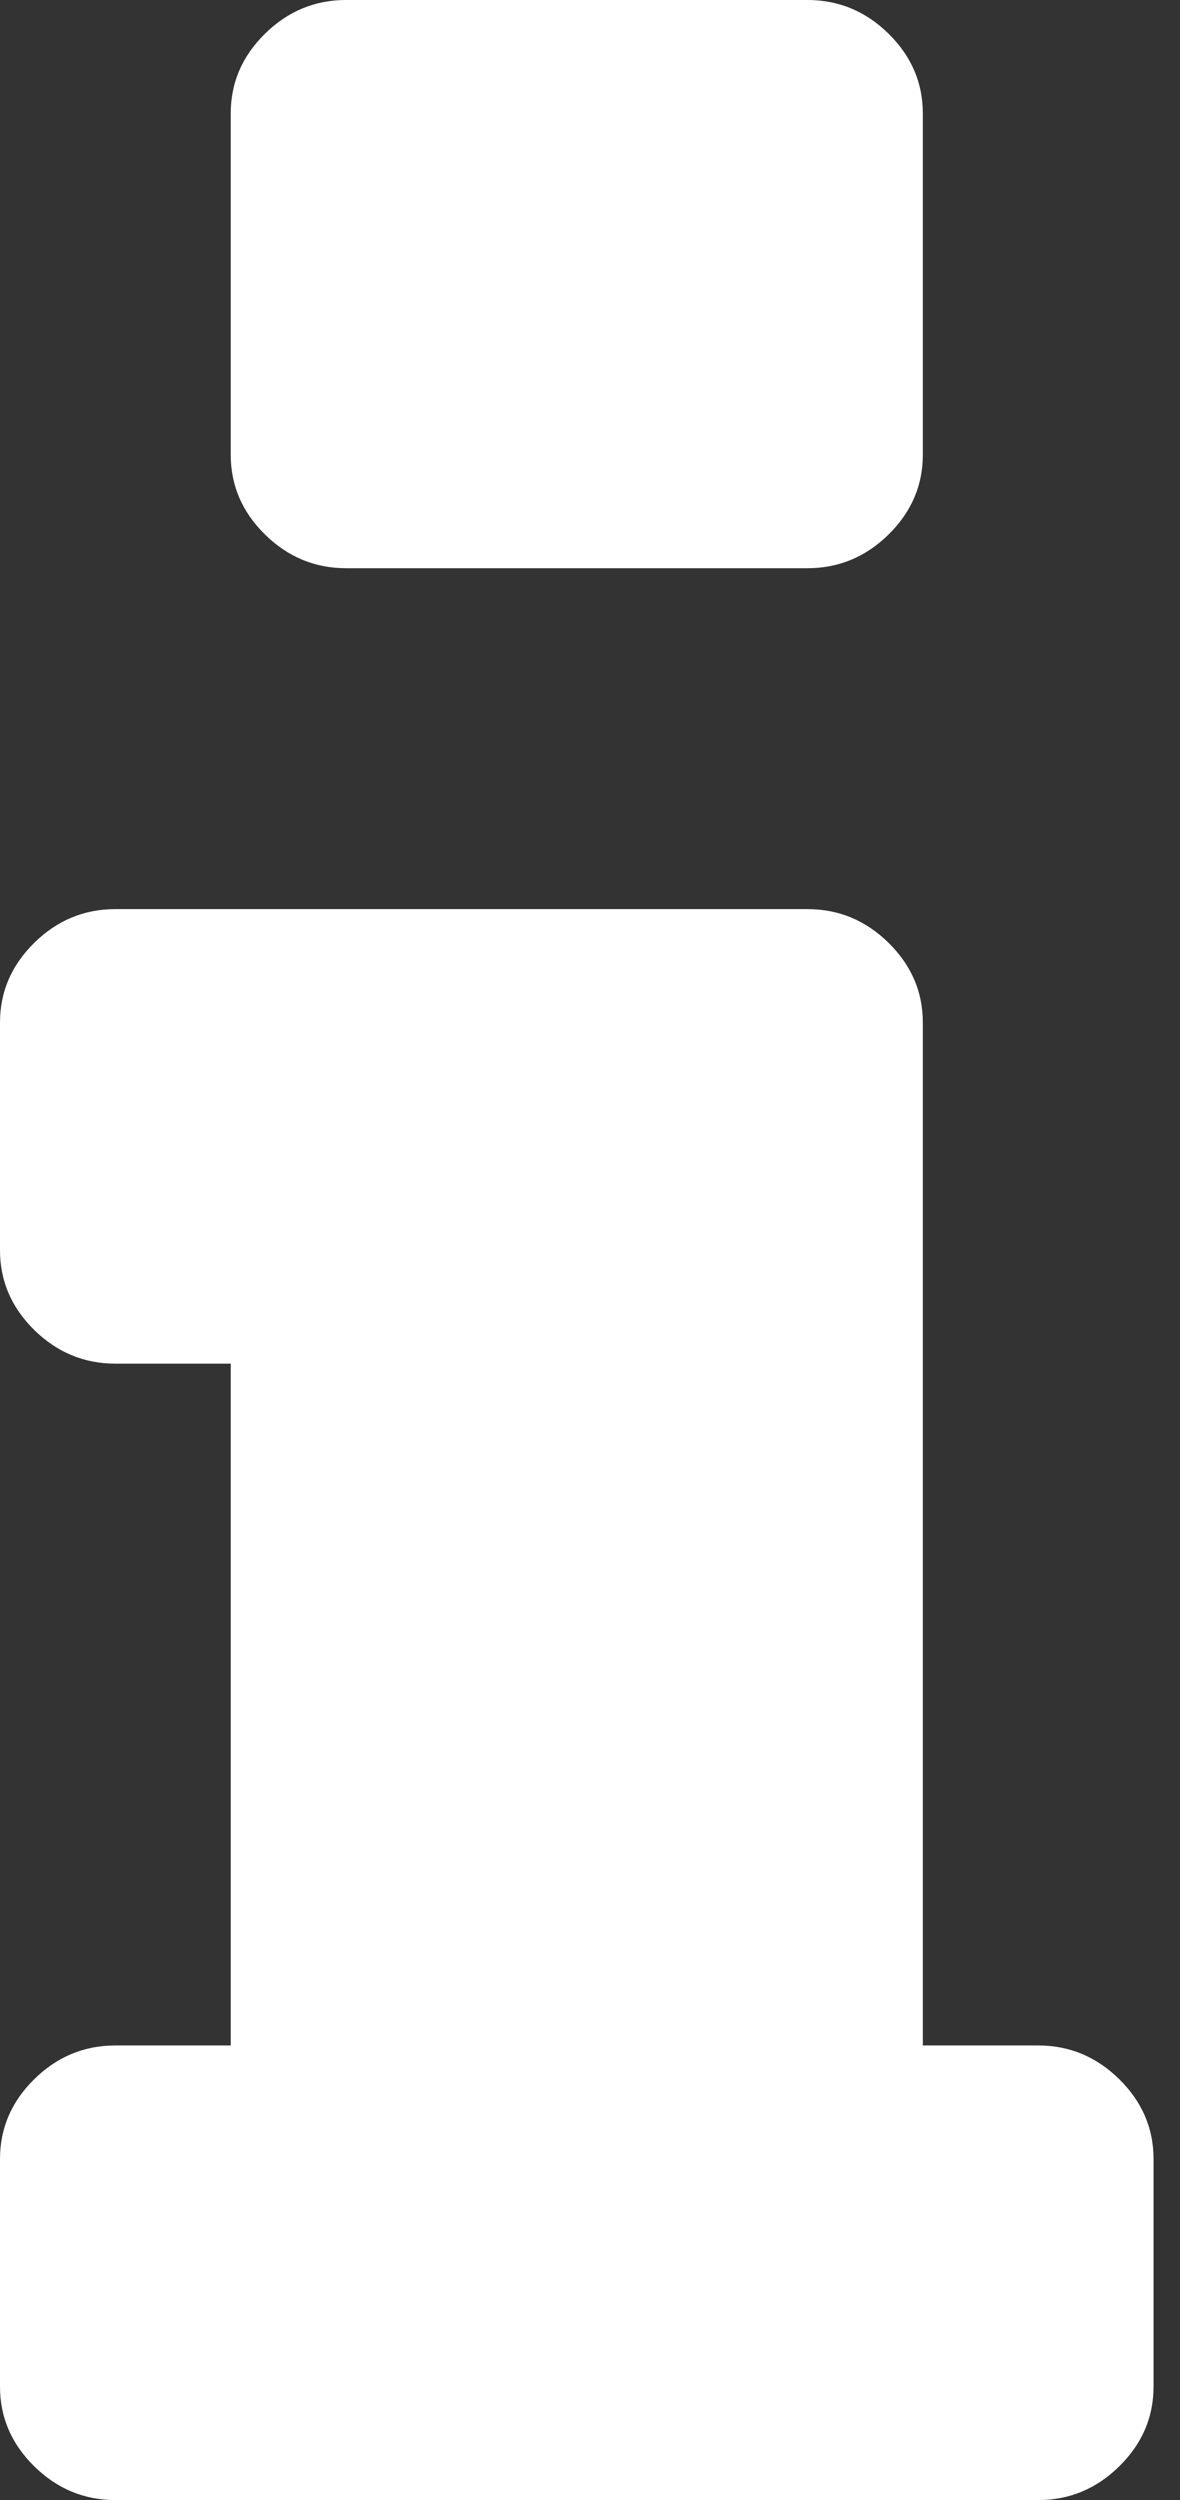 <svg width="17" height="36" viewBox="0 0 17 36" fill="none" xmlns="http://www.w3.org/2000/svg">
<rect x="0" y="0" width="17" height="36" fill="#333333" stroke="none"/>
<g clip-path="url(#clip0)">
<path d="M16.619 31.091V34.364C16.619 34.807 16.454 35.19 16.125 35.514C15.796 35.838 15.407 36 14.957 36H1.662C1.212 36 0.822 35.838 0.493 35.514C0.164 35.19 0 34.807 0 34.364V31.091C0 30.648 0.164 30.264 0.493 29.94C0.822 29.616 1.212 29.454 1.662 29.454H3.324V19.636H1.662C1.212 19.636 0.822 19.474 0.493 19.151C0.164 18.827 0 18.443 0 18V14.727C0 14.284 0.164 13.901 0.493 13.577C0.822 13.253 1.212 13.091 1.662 13.091H11.633C12.083 13.091 12.473 13.253 12.802 13.577C13.131 13.901 13.295 14.284 13.295 14.727V29.454H14.957C15.407 29.454 15.796 29.616 16.125 29.94C16.454 30.264 16.619 30.648 16.619 31.091ZM13.295 1.636V6.545C13.295 6.989 13.131 7.372 12.802 7.696C12.473 8.02 12.083 8.182 11.633 8.182H4.986C4.536 8.182 4.146 8.02 3.817 7.696C3.488 7.372 3.324 6.989 3.324 6.545V1.636C3.324 1.193 3.488 0.81 3.817 0.486C4.146 0.162 4.536 0 4.986 0H11.633C12.083 0 12.473 0.162 12.802 0.486C13.131 0.81 13.295 1.193 13.295 1.636Z" fill="white"/>
</g>
<defs>
<clipPath id="clip0">
<rect width="16.621" height="36" fill="white"/>
</clipPath>
</defs>
</svg>
